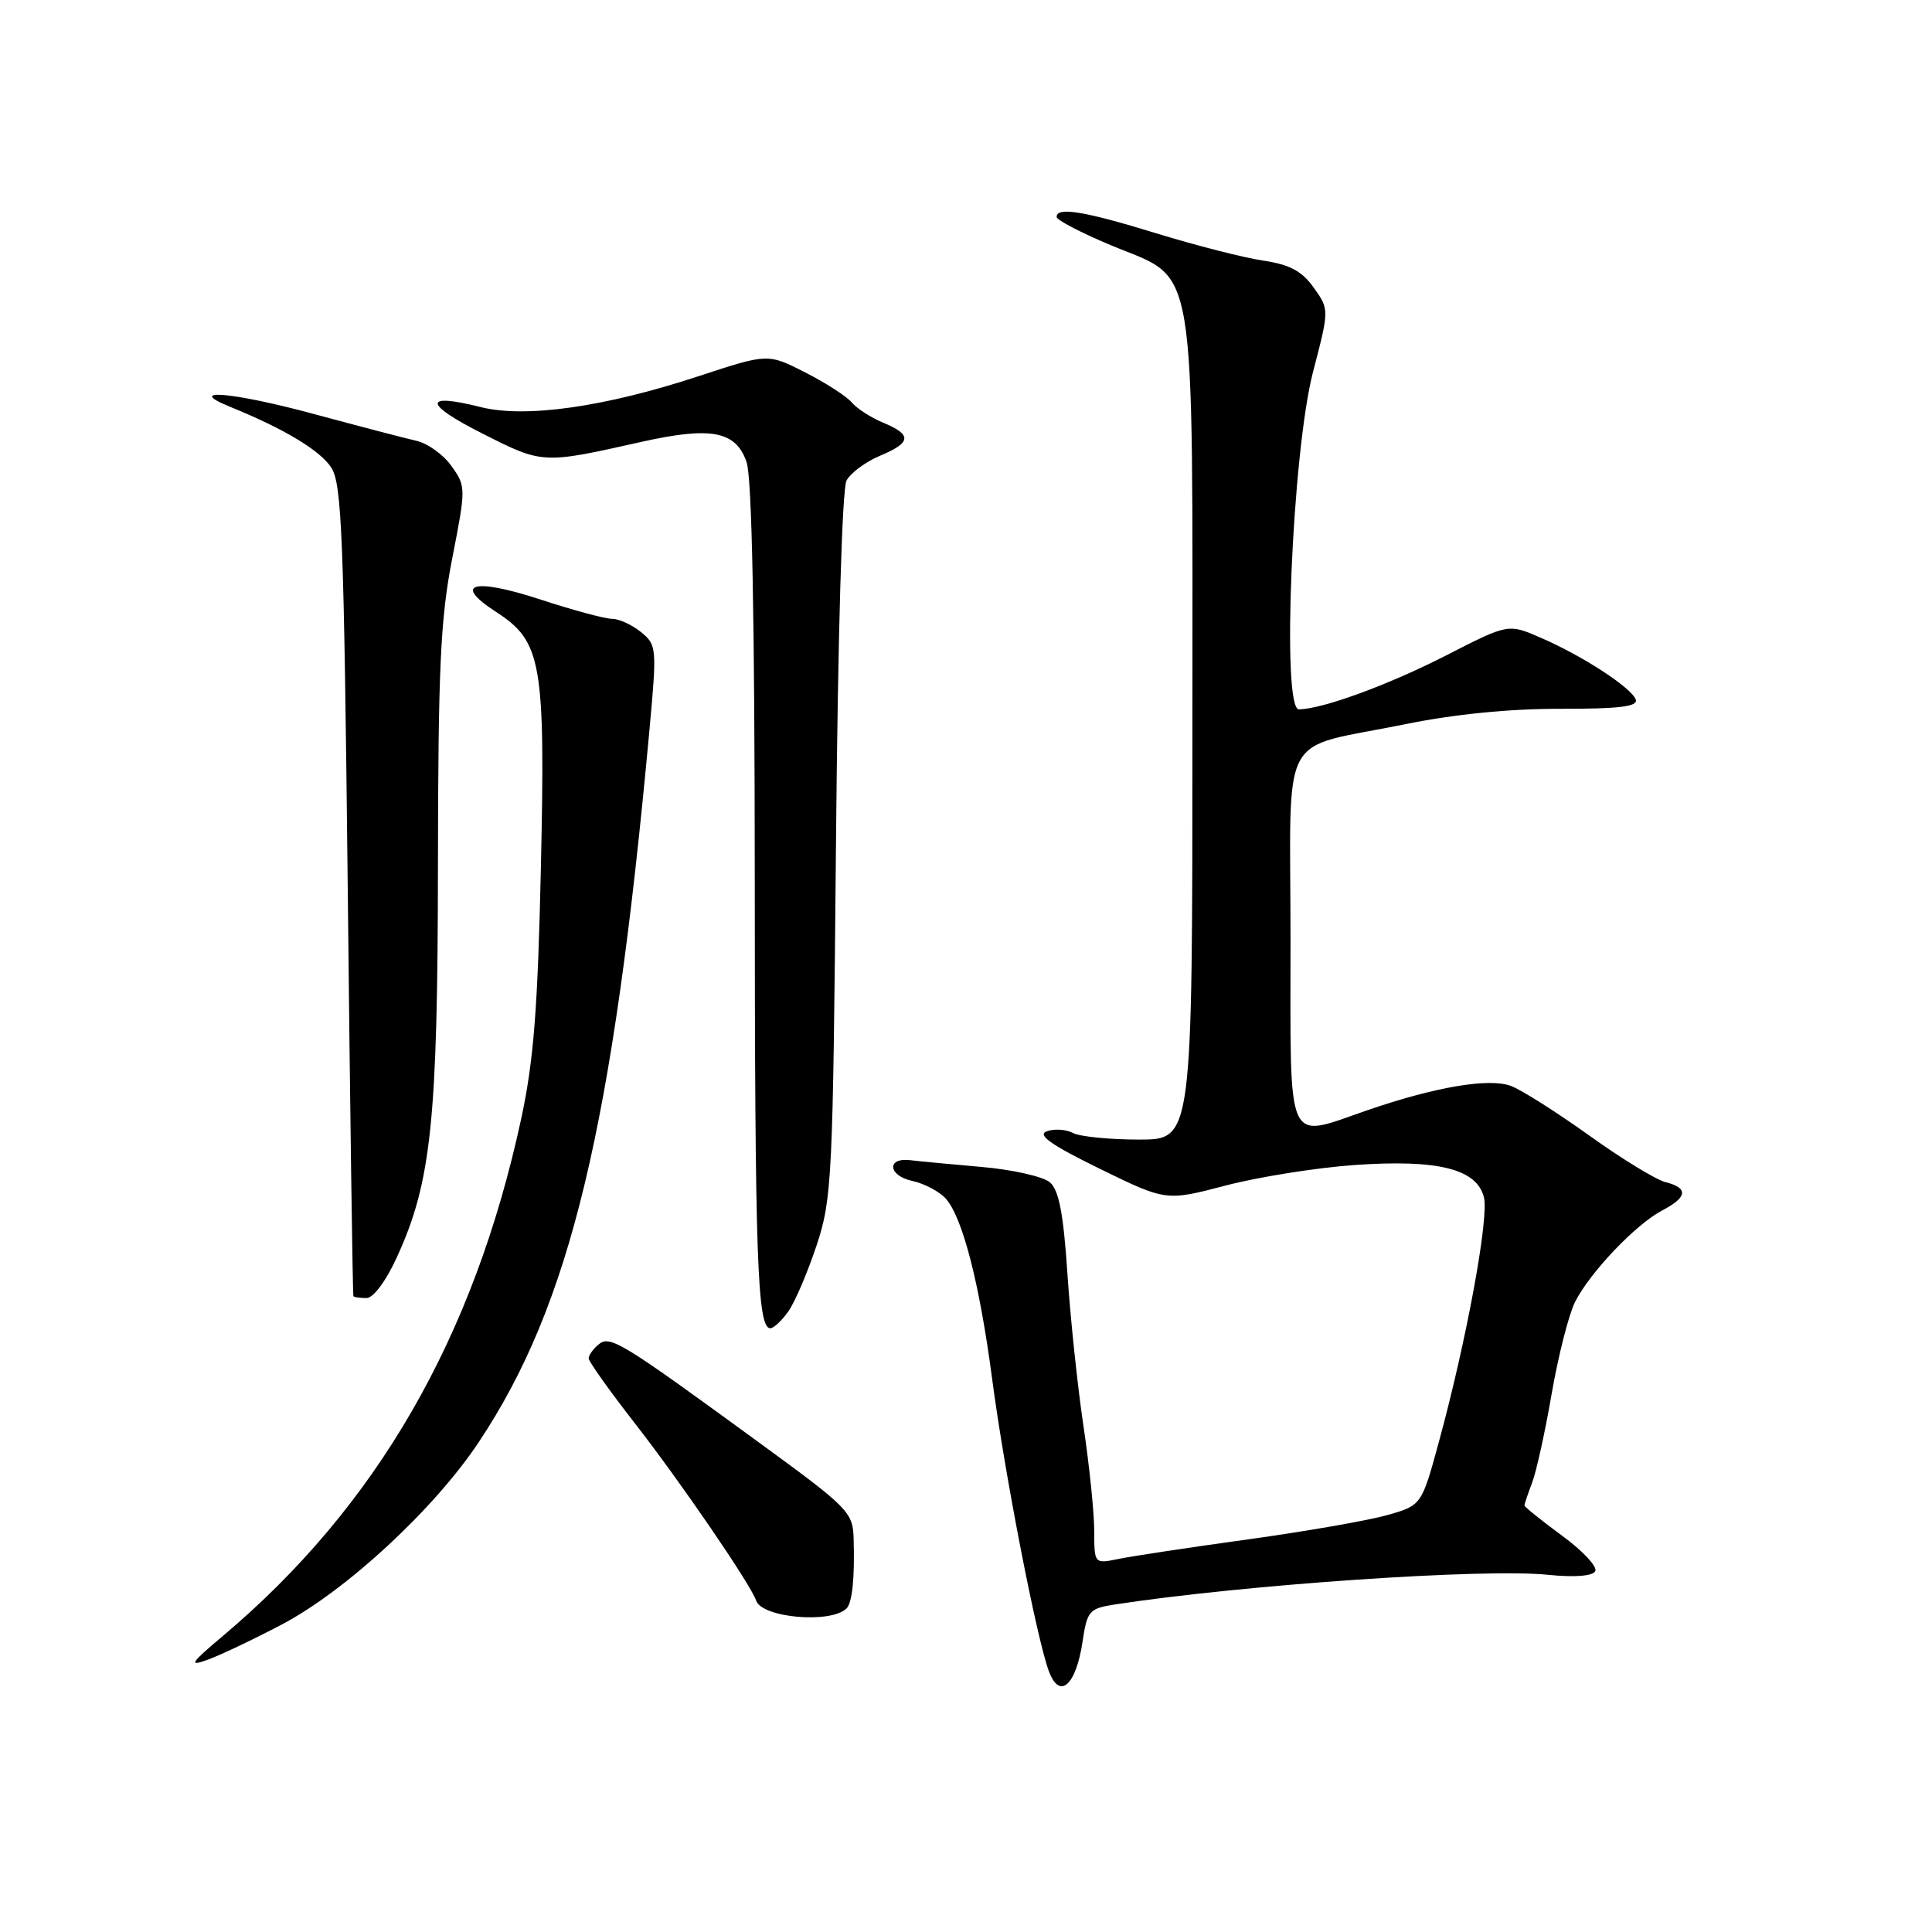 <?xml version="1.0" encoding="UTF-8" standalone="no"?>
<!DOCTYPE svg PUBLIC "-//W3C//DTD SVG 1.1//EN" "http://www.w3.org/Graphics/SVG/1.1/DTD/svg11.dtd" >
<svg xmlns="http://www.w3.org/2000/svg" xmlns:xlink="http://www.w3.org/1999/xlink" version="1.1" viewBox="0 0 256 256">
 <g >
 <path fill="currentColor"
d=" M 143.44 217.55 C 144.06 213.41 144.31 213.13 147.80 212.59 C 164.85 209.98 196.77 207.79 205.11 208.67 C 208.55 209.02 210.98 208.85 211.37 208.21 C 211.72 207.64 209.76 205.52 207.00 203.50 C 204.25 201.48 202.00 199.67 202.00 199.48 C 202.00 199.29 202.46 197.92 203.02 196.45 C 203.58 194.97 204.75 189.66 205.61 184.65 C 206.48 179.64 207.87 174.18 208.70 172.52 C 210.67 168.61 216.74 162.23 220.25 160.39 C 223.61 158.63 223.75 157.41 220.69 156.64 C 219.42 156.32 214.87 153.54 210.58 150.46 C 206.29 147.39 201.63 144.43 200.23 143.90 C 197.35 142.80 190.20 144.01 181.22 147.10 C 170.24 150.87 171.00 152.56 171.00 124.48 C 171.00 96.03 169.19 99.43 186.20 95.96 C 192.68 94.64 200.08 93.90 206.74 93.92 C 214.48 93.93 217.04 93.63 216.75 92.72 C 216.24 91.16 209.76 86.93 204.17 84.51 C 199.85 82.63 199.85 82.63 191.67 86.82 C 183.98 90.76 175.23 93.96 172.11 93.99 C 169.78 94.01 171.22 59.88 173.99 49.25 C 176.14 41.01 176.14 41.01 174.08 38.12 C 172.52 35.92 170.92 35.06 167.37 34.53 C 164.80 34.15 158.44 32.52 153.23 30.92 C 143.68 27.98 139.99 27.37 140.01 28.75 C 140.02 29.16 143.28 30.86 147.26 32.52 C 158.75 37.32 158.00 32.82 158.00 96.75 C 158.00 151.00 158.00 151.00 150.93 151.00 C 147.05 151.00 143.11 150.61 142.18 150.13 C 141.26 149.64 139.70 149.54 138.71 149.90 C 137.39 150.38 139.22 151.68 145.71 154.86 C 154.50 159.16 154.50 159.16 162.40 157.09 C 166.75 155.95 174.43 154.73 179.48 154.37 C 190.54 153.60 195.68 154.88 196.63 158.65 C 197.31 161.37 194.33 177.59 190.68 190.98 C 188.37 199.47 188.37 199.47 183.78 200.77 C 181.25 201.48 172.95 202.93 165.34 203.98 C 157.73 205.03 150.04 206.19 148.25 206.56 C 145.00 207.23 145.00 207.23 144.99 202.86 C 144.99 200.46 144.35 194.22 143.57 189.00 C 142.79 183.78 141.83 174.68 141.44 168.78 C 140.91 160.81 140.32 157.71 139.12 156.67 C 138.23 155.90 134.12 154.97 130.00 154.62 C 125.88 154.26 121.65 153.86 120.61 153.73 C 117.46 153.35 117.67 155.77 120.84 156.47 C 122.47 156.82 124.47 157.88 125.31 158.81 C 127.55 161.31 129.80 170.07 131.47 182.76 C 133.11 195.24 137.40 217.29 139.00 221.50 C 140.42 225.25 142.57 223.33 143.44 217.55 Z  M 37.28 215.29 C 45.86 210.78 57.54 199.97 63.46 191.06 C 75.58 172.83 81.21 149.38 86.03 97.00 C 87.06 85.80 87.03 85.46 84.93 83.75 C 83.75 82.79 82.03 82.00 81.11 82.00 C 80.19 82.00 75.91 80.85 71.59 79.43 C 62.70 76.53 59.91 77.31 65.73 81.08 C 71.79 85.00 72.27 87.76 71.67 115.00 C 71.26 133.59 70.72 140.53 69.07 148.20 C 62.82 177.23 49.91 199.62 29.50 216.80 C 25.26 220.37 24.95 220.85 27.45 219.95 C 29.08 219.37 33.50 217.27 37.28 215.29 Z  M 112.16 213.14 C 112.93 212.40 113.27 209.07 113.11 203.85 C 113.01 200.38 112.42 199.78 100.75 191.27 C 82.21 177.73 80.83 176.89 79.31 178.15 C 78.59 178.75 78.00 179.58 78.00 179.99 C 78.00 180.40 80.76 184.28 84.14 188.62 C 90.20 196.39 99.49 209.98 100.19 212.08 C 100.96 214.37 110.05 215.17 112.16 213.14 Z  M 104.47 173.75 C 105.35 172.51 107.02 168.57 108.21 165.00 C 110.25 158.81 110.37 156.26 110.77 112.01 C 111.02 84.21 111.58 64.78 112.17 63.67 C 112.72 62.66 114.70 61.19 116.58 60.40 C 120.78 58.65 120.88 57.61 117.03 56.01 C 115.40 55.34 113.52 54.12 112.85 53.31 C 112.17 52.51 109.40 50.72 106.68 49.34 C 101.74 46.83 101.74 46.83 92.62 49.83 C 80.15 53.94 69.61 55.43 63.69 53.94 C 56.02 52.01 56.11 53.50 63.91 57.44 C 71.93 61.50 71.88 61.49 84.90 58.57 C 94.22 56.48 97.49 57.10 98.92 61.21 C 99.64 63.26 100.00 81.82 100.01 116.40 C 100.02 166.75 100.34 176.00 102.07 176.00 C 102.52 176.00 103.60 174.99 104.47 173.75 Z  M 52.59 166.59 C 57.15 156.63 58.00 148.53 58.03 114.66 C 58.06 88.46 58.36 81.99 59.92 74.00 C 61.75 64.64 61.75 64.46 59.82 61.75 C 58.75 60.24 56.66 58.74 55.18 58.41 C 53.71 58.08 47.60 56.48 41.60 54.86 C 30.85 51.95 24.31 51.39 30.50 53.91 C 37.64 56.81 42.39 59.66 43.89 61.95 C 45.30 64.10 45.57 71.03 46.08 117.95 C 46.39 147.40 46.73 171.61 46.83 171.75 C 46.92 171.89 47.70 172.00 48.56 172.00 C 49.47 172.00 51.14 169.76 52.59 166.59 Z "/>
</g>
</svg>